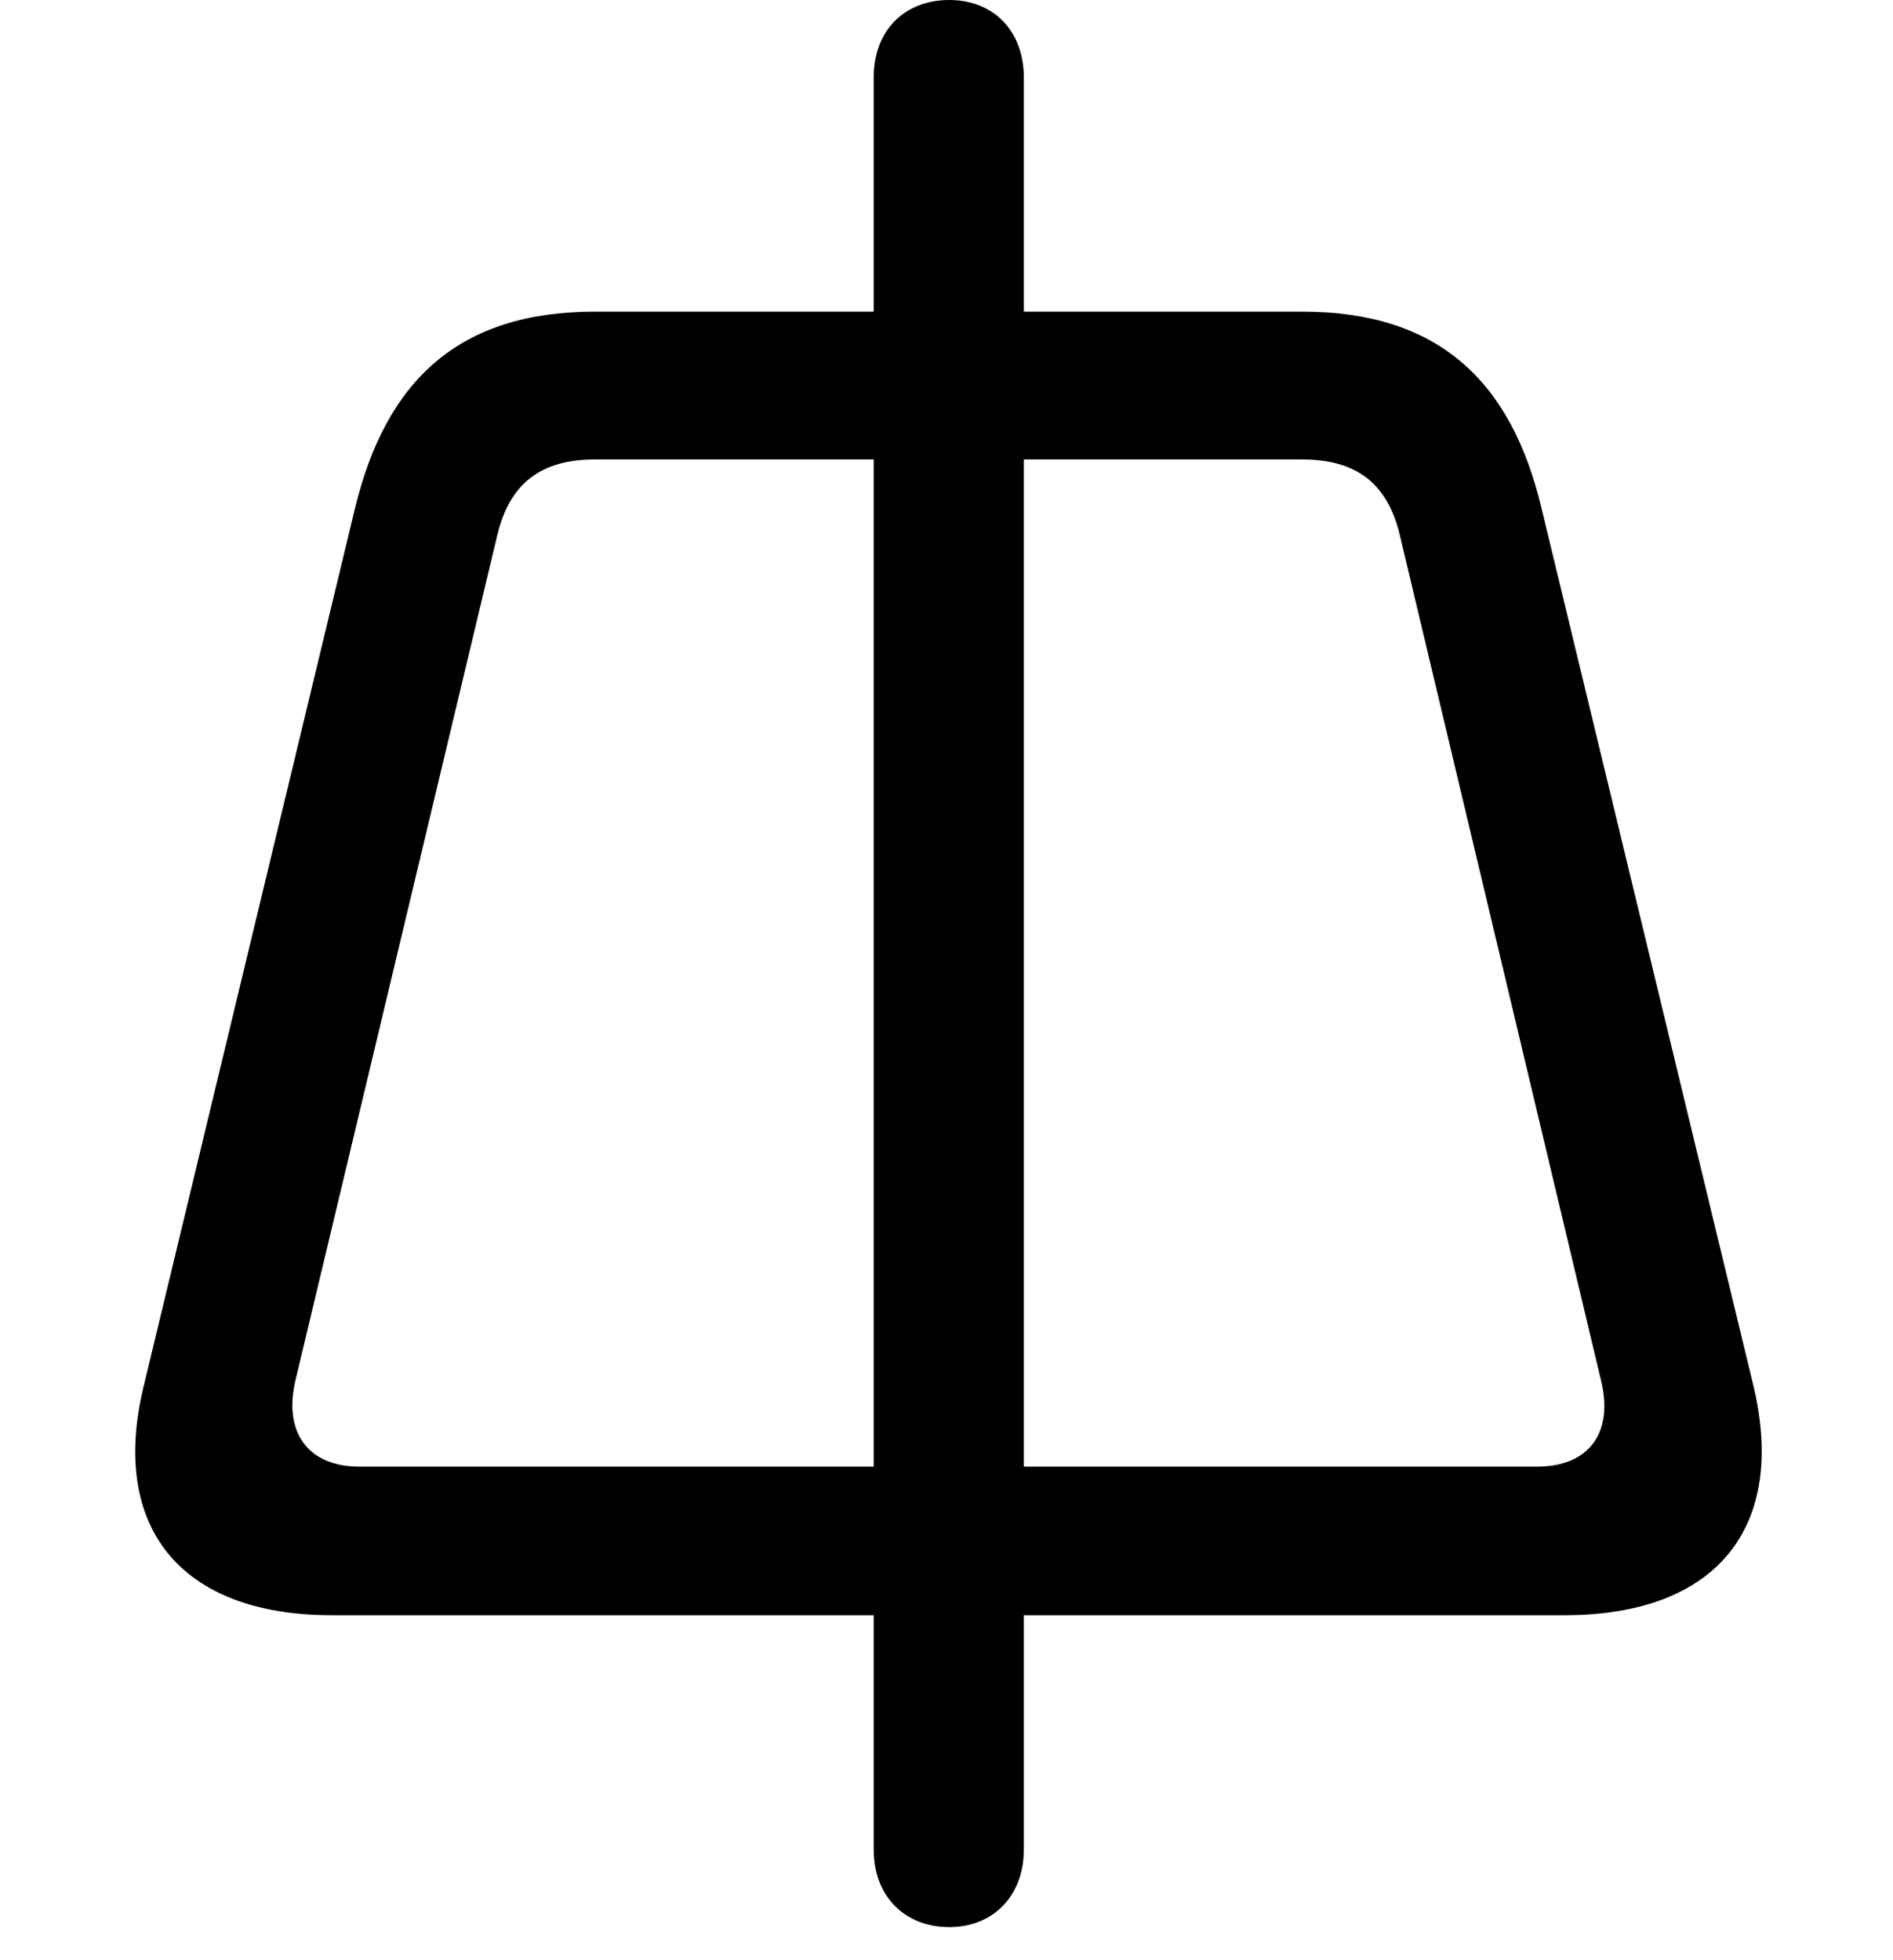 <svg width="28" height="29" viewBox="0 0 28 29" fill="none" xmlns="http://www.w3.org/2000/svg">
<path d="M2.123 20.516C1.625 22.585 2.658 23.896 4.91 23.896H23.142C25.403 23.896 26.427 22.585 25.939 20.516L22.801 7.519C22.353 5.634 21.273 4.61 19.259 4.61H8.803C6.779 4.61 5.709 5.634 5.251 7.519L2.123 20.516ZM4.37 20.421L7.358 7.907C7.541 7.155 7.996 6.797 8.803 6.797H19.259C20.066 6.797 20.521 7.155 20.703 7.907L23.681 20.421C23.874 21.201 23.496 21.698 22.736 21.698H5.317C4.565 21.698 4.187 21.201 4.37 20.421ZM14.041 28.51C14.68 28.51 15.144 28.06 15.144 27.36V1.151C15.144 0.44 14.68 0 14.041 0C13.387 0 12.923 0.44 12.923 1.151V27.36C12.923 28.06 13.387 28.51 14.041 28.51Z" fill="black"/>
</svg>

